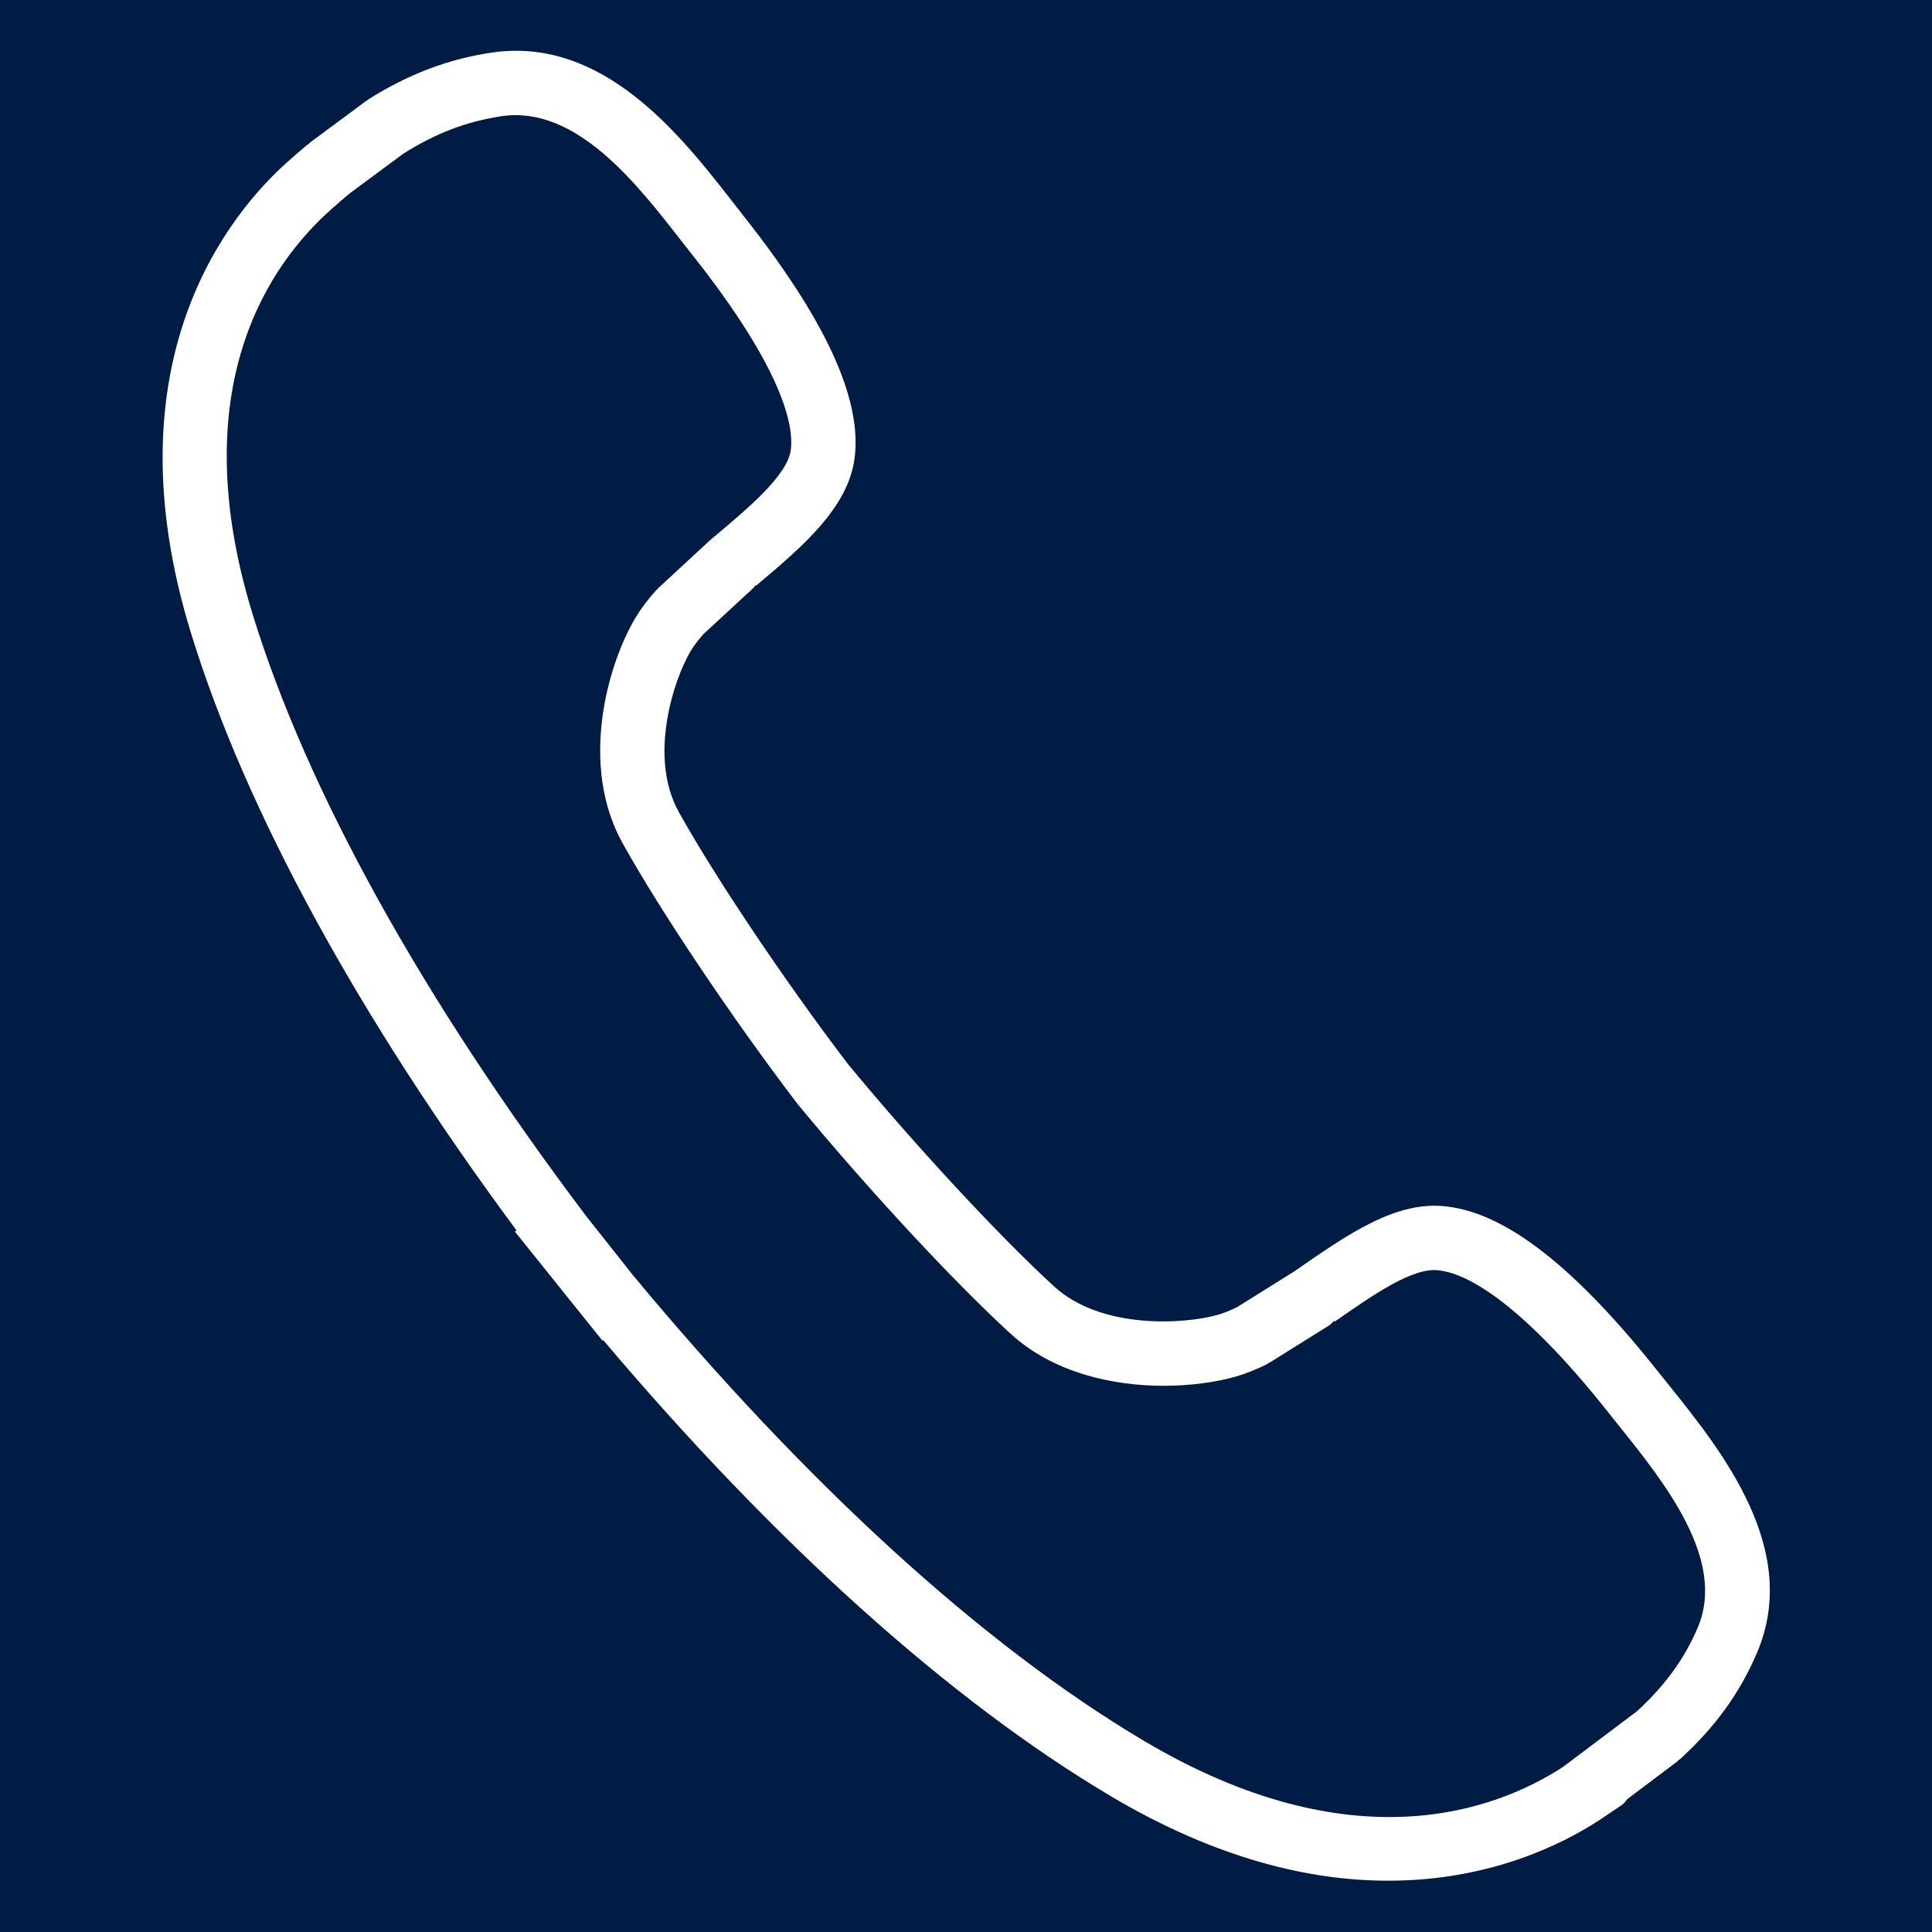 <svg width="42" height="42" viewBox="0 0 42 42" fill="none" xmlns="http://www.w3.org/2000/svg">
<rect width="42" height="42" fill="#E4E4E4"/>
<g clip-path="url(#clip0_30_13827)">
<rect width="1440" height="3694" transform="translate(-758 -3596)" fill="white"/>
<g clip-path="url(#clip1_30_13827)">
<rect width="1440" height="278" transform="translate(-758 -180)" fill="#011C44"/>
<path fill-rule="evenodd" clip-rule="evenodd" d="M-227.99 30.969C-227.593 -35.628 -348.622 -97.913 -302.988 -144.801C-257.273 -191.773 -188.49 -100.728 -133.387 -66.235C-113.603 -53.85 -108.753 -28.385 -91.519 -12.423C-71.957 5.695 -40.748 6.957 -28.44 30.969C-5.614 75.5 24.47 127.265 3.37 172.701C-20.538 224.188 -78.604 250.54 -133.387 256.972C-194.626 264.163 -280.565 267.517 -305.093 208.921C-331.051 146.908 -228.392 98.563 -227.99 30.969Z" stroke="#011F4A" stroke-width="4"/>
<path d="M36.297 30.131L36.069 29.848C34.268 27.571 32.763 26.387 31.472 26.231C30.355 26.078 29.276 26.85 28.128 27.645L26.901 28.411C26.754 28.485 26.608 28.544 26.472 28.584C25.755 28.788 23.943 28.907 22.918 27.968C21.724 26.877 19.873 24.878 18.433 23.131C17.057 21.324 15.545 19.07 14.756 17.651C14.089 16.448 14.647 14.767 15.02 14.143C15.094 14.021 15.19 13.9 15.296 13.781L16.378 12.782C16.394 12.766 16.401 12.747 16.415 12.733C16.425 12.723 16.443 12.726 16.455 12.717C17.431 11.893 18.441 11.044 18.579 9.954C18.742 8.673 17.946 6.941 16.142 4.666L15.921 4.382C14.805 2.951 13.116 0.786 10.691 1.143C9.737 1.285 8.885 1.61 8.006 2.161C7.997 2.167 7.992 2.177 7.985 2.182C7.978 2.188 7.969 2.188 7.962 2.193L6.739 3.099C6.727 3.106 6.72 3.122 6.708 3.133C6.699 3.141 6.685 3.143 6.674 3.152C6.533 3.271 6.391 3.393 6.251 3.519C5.01 4.625 2.324 7.837 4.156 13.776C5.339 17.612 7.779 22.088 11.228 26.747L11.194 26.775L13.097 29.145L13.113 29.132C16.852 33.556 20.659 36.976 24.146 39.046C26.474 40.428 28.507 40.885 30.18 40.885C32.382 40.885 33.959 40.094 34.749 39.58L35.246 39.247C35.303 39.209 35.343 39.154 35.383 39.105L36.466 38.29C36.478 38.279 36.486 38.266 36.498 38.255C36.503 38.25 36.512 38.252 36.519 38.246C37.289 37.543 37.822 36.806 38.194 35.933C39.154 33.694 37.434 31.551 36.297 30.131ZM36.907 35.383C36.618 36.062 36.197 36.64 35.588 37.2L33.976 38.413C32.517 39.361 29.396 40.533 24.864 37.842C21.376 35.772 17.537 32.272 13.758 27.72L12.736 26.428C9.179 21.71 6.676 17.192 5.495 13.363C3.96 8.384 5.894 5.714 7.189 4.561C7.32 4.442 7.451 4.331 7.581 4.221L7.586 4.216L8.76 3.346C9.474 2.895 10.136 2.643 10.897 2.527C12.523 2.282 13.846 3.997 14.817 5.243L15.044 5.532C17.061 8.075 17.255 9.284 17.192 9.777C17.122 10.325 16.289 11.027 15.554 11.645L15.45 11.732C15.447 11.736 15.445 11.741 15.442 11.744C15.437 11.748 15.431 11.749 15.426 11.753L14.308 12.787C14.301 12.794 14.297 12.803 14.29 12.812C14.283 12.82 14.269 12.824 14.262 12.833C14.089 13.027 13.94 13.221 13.819 13.422C13.191 14.474 12.598 16.648 13.534 18.329C14.351 19.799 15.907 22.122 17.337 23.998C18.831 25.811 20.737 27.869 21.973 28.997C22.898 29.843 24.186 30.126 25.301 30.126C25.898 30.126 26.446 30.044 26.86 29.927C27.079 29.864 27.305 29.773 27.538 29.659C27.552 29.652 27.559 29.64 27.573 29.631C27.58 29.628 27.59 29.629 27.597 29.624L28.896 28.812C28.938 28.784 28.966 28.747 29.001 28.712L29.017 28.73C29.816 28.175 30.728 27.524 31.299 27.619C31.804 27.68 32.952 28.166 34.972 30.716L35.205 31.008C36.188 32.235 37.535 33.915 36.907 35.383Z" fill="white"/>
</g>
</g>
<defs>
<clipPath id="clip0_30_13827">
<rect width="1440" height="3694" fill="white" transform="translate(-758 -3596)"/>
</clipPath>
<clipPath id="clip1_30_13827">
<rect width="1440" height="278" fill="white" transform="translate(-758 -180)"/>
</clipPath>
</defs>
</svg>
